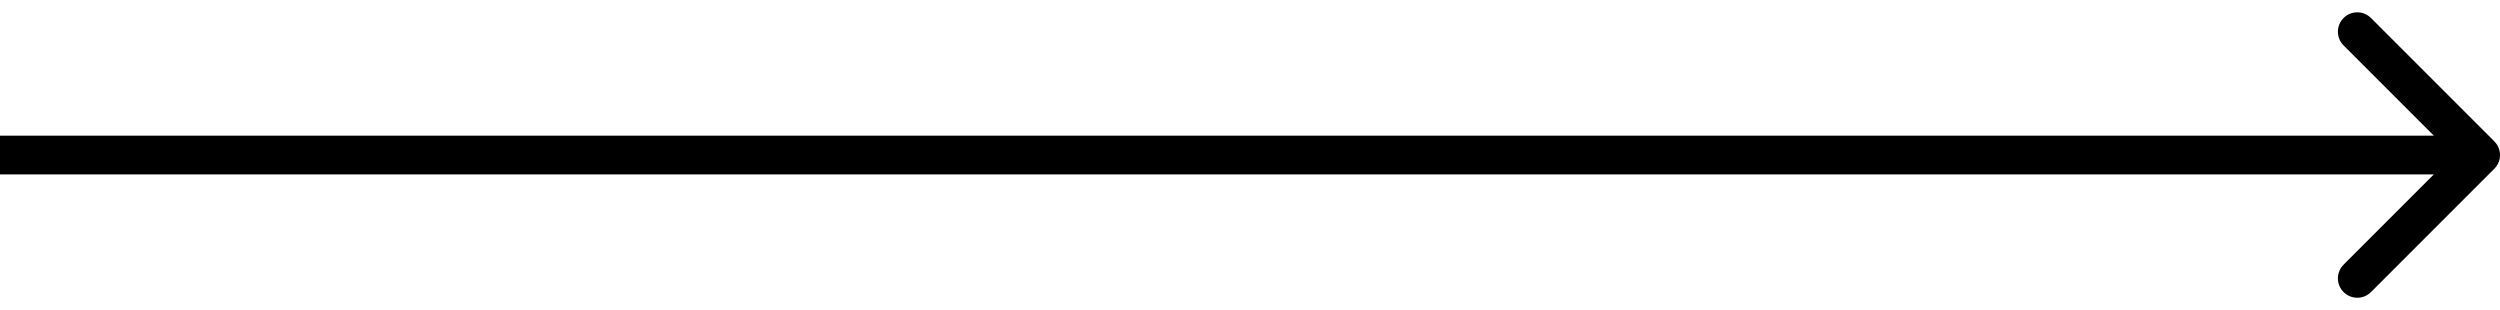 <svg width="129" height="16" viewBox="0 0 129 16" fill="none" xmlns="http://www.w3.org/2000/svg">
<g id="arrow" clip-path="url(#clip0_11_96)">
<path id="Vector" d="M128.707 8.707C129.098 8.317 129.098 7.683 128.707 7.293L122.343 0.929C121.953 0.538 121.319 0.538 120.929 0.929C120.538 1.319 120.538 1.953 120.929 2.343L126.586 8L120.929 13.657C120.538 14.047 120.538 14.68 120.929 15.071C121.319 15.461 121.953 15.461 122.343 15.071L128.707 8.707ZM0 9H128V7H0V9Z" fill="black"/>
</g>
<defs>
<clipPath id="clip0_11_96">
<rect width="129" height="16" fill="white"/>
</clipPath>
</defs>
</svg>
